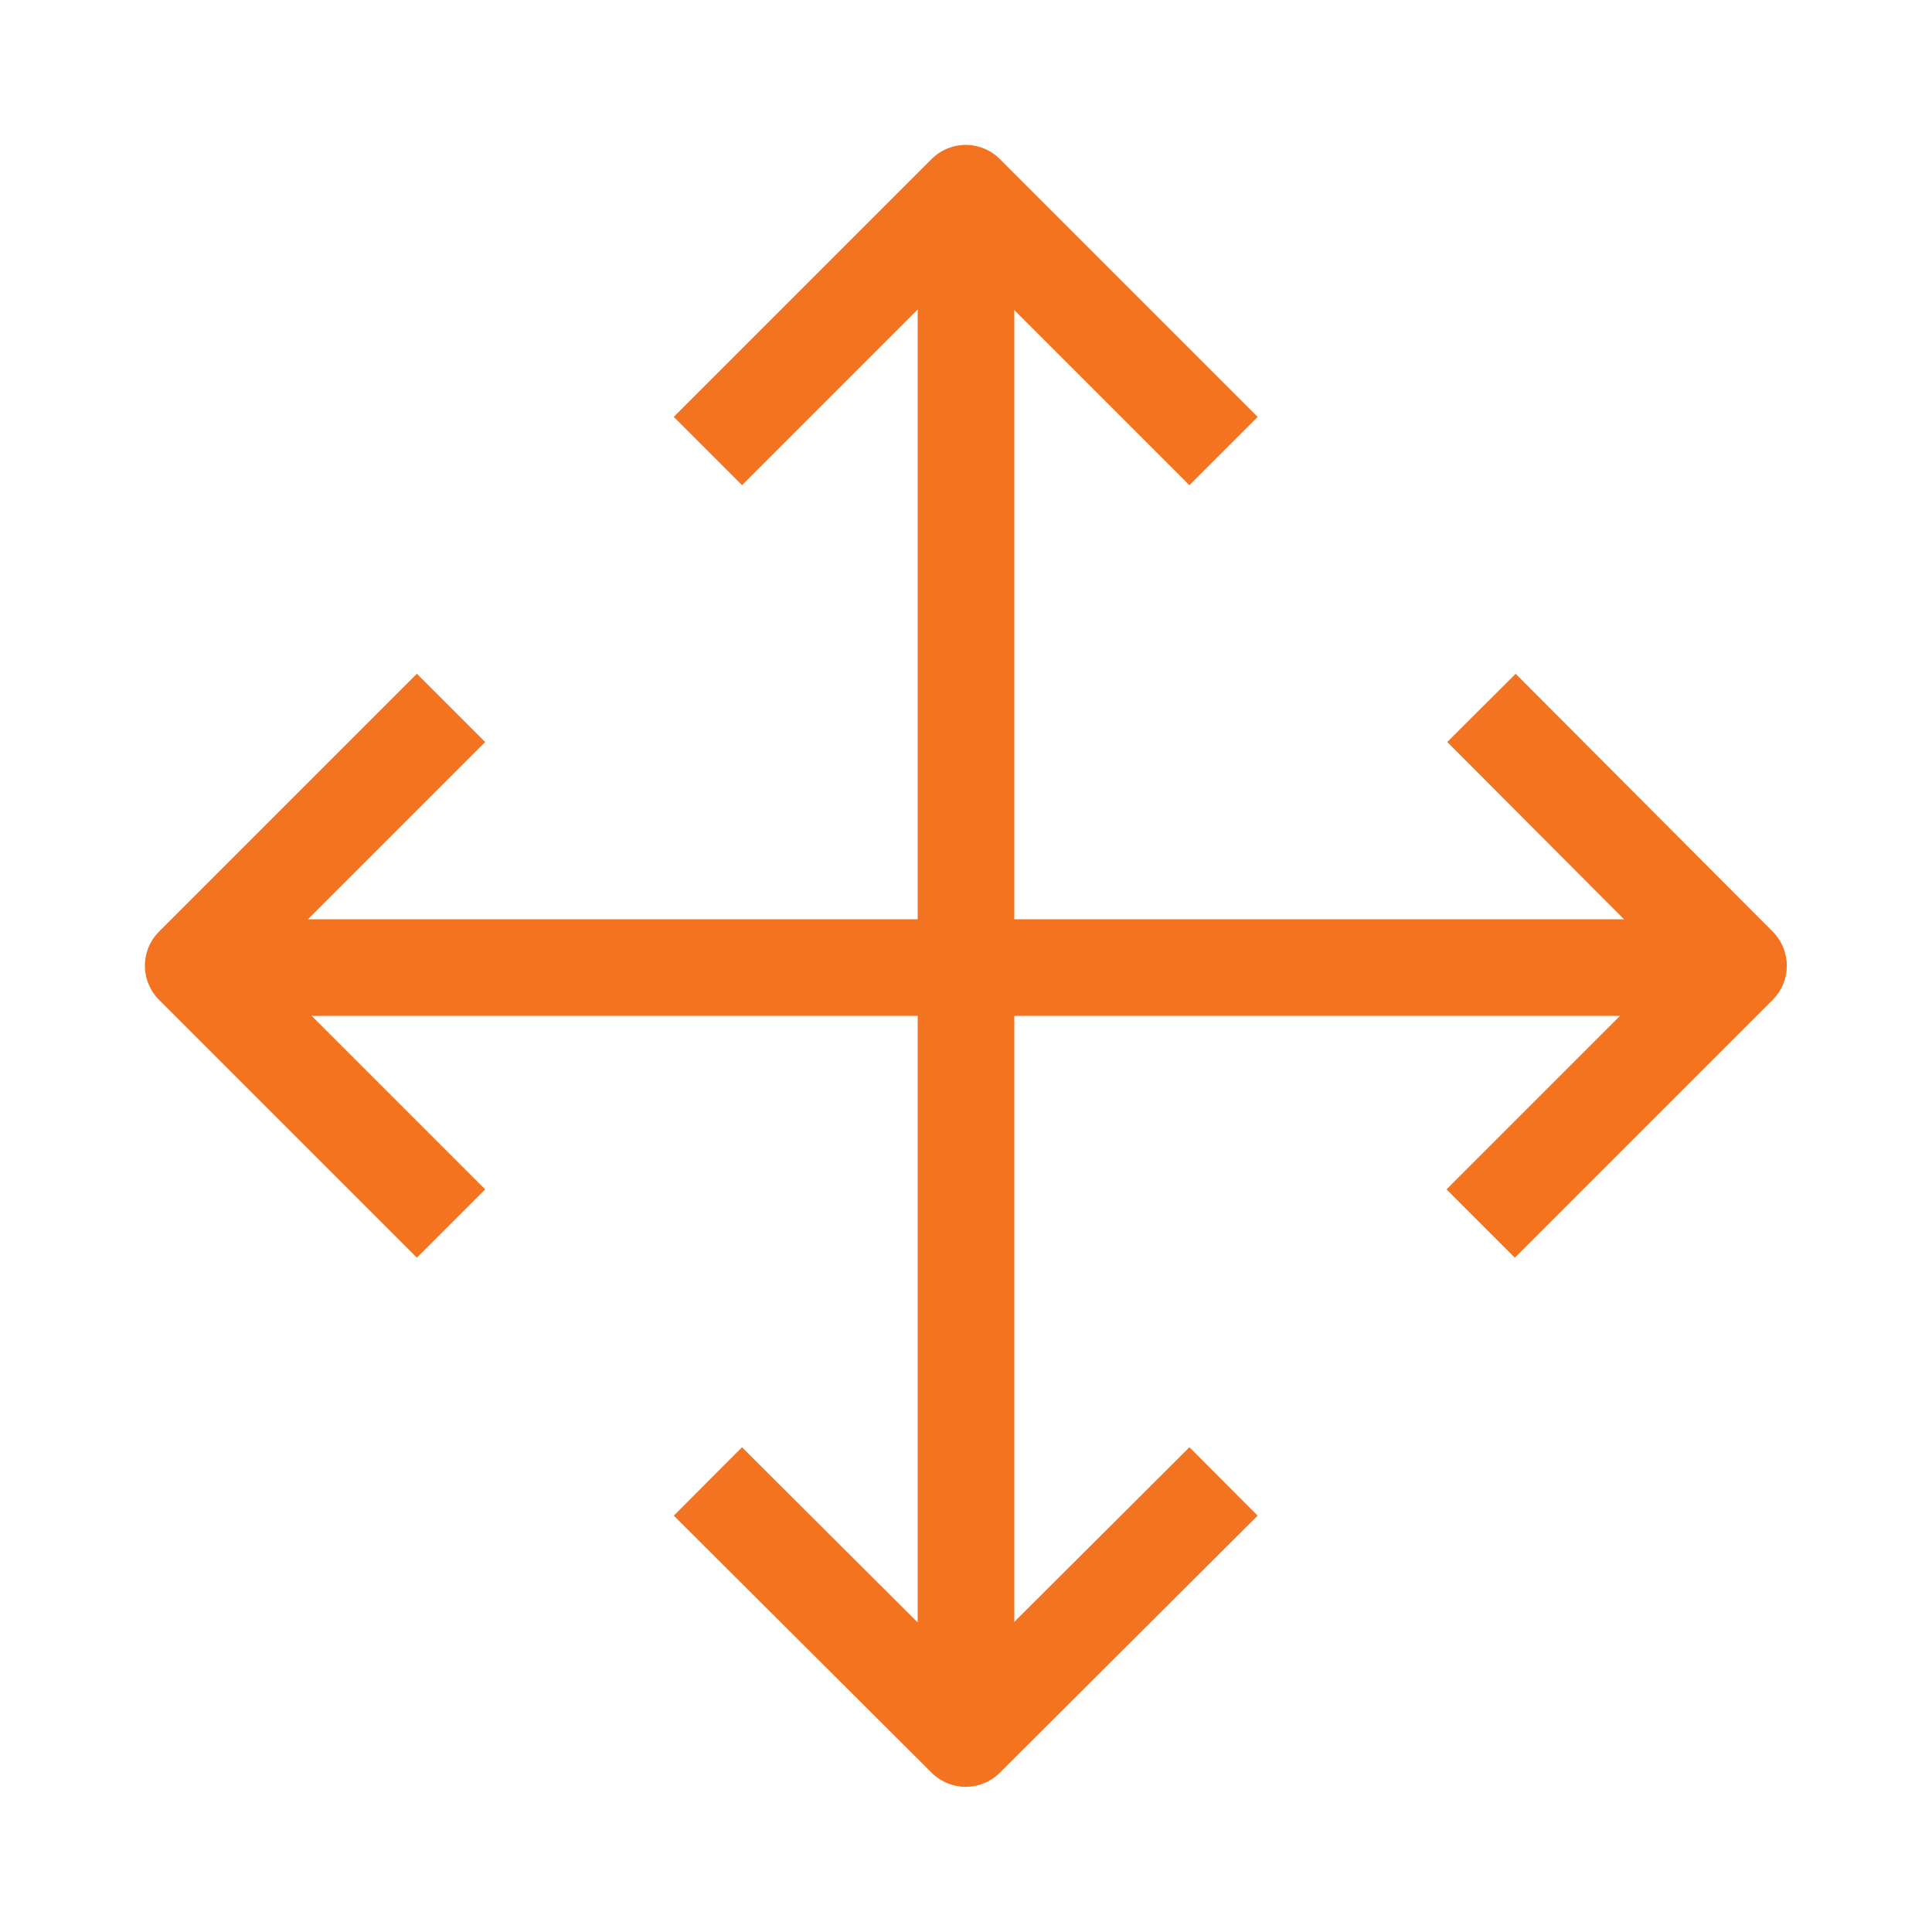 <svg width="20" height="20" viewBox="0 0 20 20" fill="none" xmlns="http://www.w3.org/2000/svg">
<path d="M2.102 10.016H17.898" stroke="#F37321" stroke-miterlimit="10" stroke-linejoin="round"/>
<path d="M10 2.043V17.755" stroke="#F37321" stroke-miterlimit="10" stroke-linejoin="round"/>
<path d="M12.666 15.336L9.997 17.997L7.328 15.336" stroke="#F37321" stroke-miterlimit="10" stroke-linejoin="round"/>
<path d="M7.328 4.669L9.997 2L12.666 4.669" stroke="#F37321" stroke-miterlimit="10" stroke-linejoin="round"/>
<path d="M15.336 7.328L17.997 9.997L15.328 12.666" stroke="#F37321" stroke-miterlimit="10" stroke-linejoin="round"/>
<path d="M4.669 12.666L2 9.997L4.669 7.328" stroke="#F37321" stroke-miterlimit="10" stroke-linejoin="round"/>
</svg>
